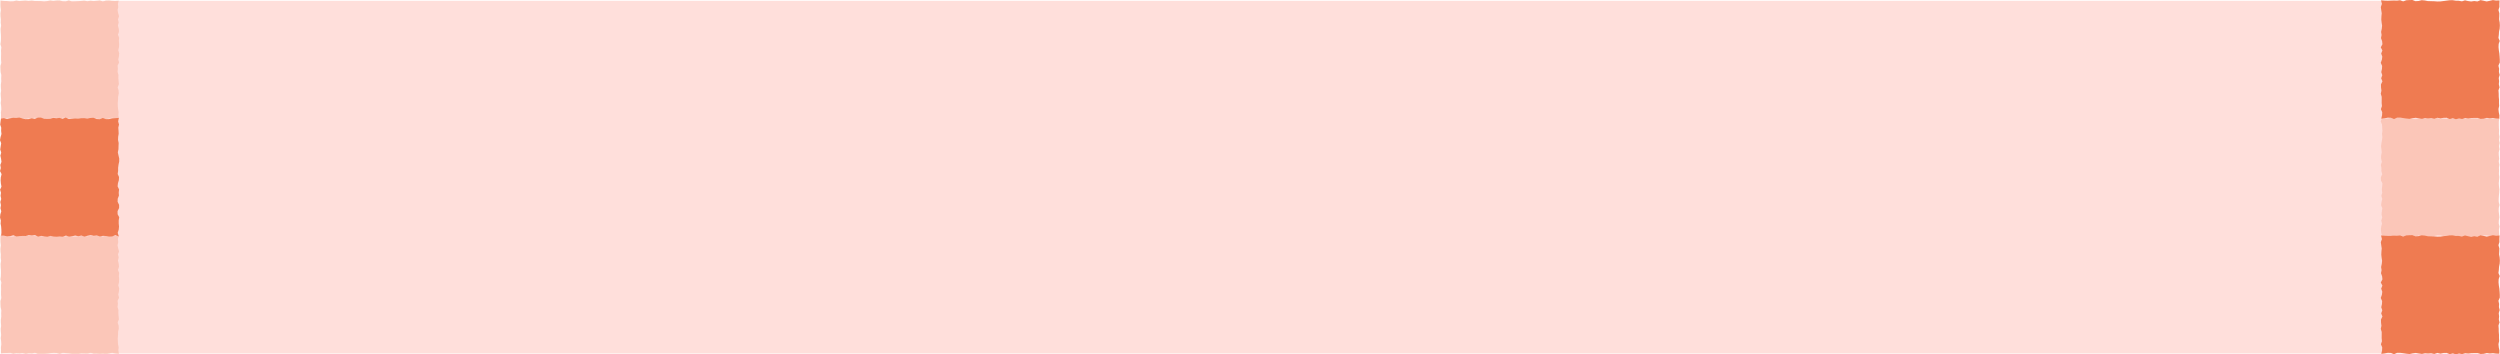 <svg xmlns="http://www.w3.org/2000/svg" viewBox="0 0 680.46 96.45"><g style="isolation:isolate"><g id="レイヤー_2" data-name="レイヤー 2"><g id="テキスト"><rect x="0.23" y="0.22" width="680" height="96" style="fill:#ffdcd7;opacity:0.9"/><polygon points="32.35 64.35 31.39 64 30.55 64.35 29.71 64.39 28.87 64.24 28.03 64.19 27.2 64.35 26.36 64.09 25.51 64.18 24.67 63.99 23.83 64.16 22.99 64.39 22.15 64.11 21.31 64.3 20.47 64.1 19.63 64.31 18.78 64.39 17.94 64.11 17.1 64.44 16.26 64.35 15.42 64.43 14.57 64.38 13.73 64.2 12.89 64.44 12.05 64.37 11.21 64.19 10.37 64.41 9.53 63.99 8.68 64.08 7.84 64 7 64.23 6.15 64.21 5.31 64.27 4.46 64.35 3.62 64.02 2.77 64.28 1.93 64.33 1.08 64.15 0.3 64.15 0.41 63.38 0.39 62.54 0.32 61.71 0.16 60.87 0.23 60.03 0.01 59.19 0.09 58.35 0.36 57.51 0.12 56.67 0.26 55.83 0.08 54.98 0.34 54.15 0.15 53.3 0.27 52.46 0.02 51.62 0.42 50.78 0.24 49.94 0.17 49.1 0.22 48.25 0.46 47.41 0 46.57 0.22 45.73 0.08 44.88 0.43 44.04 0.29 43.2 0.1 42.36 0.34 41.52 0.06 40.68 0.19 39.83 0.33 38.99 0 38.15 0.15 37.3 0.43 36.46 0.31 35.62 0.35 34.77 0.05 33.92 0.15 33.07 0.27 32.26 1.07 32.15 1.91 32.39 2.74 32.2 3.58 32.06 4.42 32.1 5.26 32 6.1 32.23 6.94 32.44 7.78 32.42 8.62 32.19 9.46 32.36 10.3 32.02 11.14 32 11.98 32.33 12.83 32.35 13.67 32.3 14.51 32.09 15.35 32.19 16.2 32.09 17.04 32.34 17.88 32 18.72 32.39 19.56 32.35 20.41 32.26 21.25 32.3 22.09 32.17 22.93 32.16 23.77 32.27 24.61 32.09 25.46 32.06 26.3 32.4 27.15 32.45 27.99 32.11 28.83 32.43 29.68 32.42 30.53 32.21 31.38 32.16 32.34 32.1 32.16 33.06 32.39 33.9 32.2 34.74 32.26 35.58 32.3 36.41 32.16 37.25 32.13 38.09 32.3 38.94 32.26 39.78 32.24 40.62 32.07 41.46 32.25 42.3 32.45 43.14 32.44 43.98 32.26 44.82 32.15 45.66 32.15 46.51 32.03 47.35 32.4 48.19 32.35 49.03 32.1 49.88 32.01 50.72 32.41 51.56 32.31 52.4 32.37 53.24 32.04 54.08 32.01 54.92 32.42 55.77 32.42 56.61 32 57.45 32.01 58.3 32.45 59.14 32.31 59.98 32.31 60.83 32.39 61.67 32.31 62.52 32.03 63.38 32.35 64.35" style="fill:#ef7b51"/><g style="opacity:0.25;mix-blend-mode:multiply"><polygon points="32.37 32.36 31.39 32.24 30.55 32.02 29.71 32.22 28.87 32.42 28.03 32.29 27.2 32.38 26.36 32.28 25.51 32.3 24.67 32.01 23.83 32.27 22.99 32.25 22.15 32.21 21.31 32.37 20.47 32.42 19.63 32.37 18.78 32.19 17.94 32.13 17.1 32 16.26 32.38 15.42 32.08 14.57 32.03 13.73 32.13 12.89 32.28 12.05 32.35 11.21 32.39 10.37 32.4 9.53 32 8.68 32.22 7.84 32.15 7 32.37 6.15 32.09 5.31 32.21 4.46 32.13 3.62 32.33 2.77 32.01 1.93 32.09 1.08 32.1 0.25 32.2 0.28 31.38 0.23 30.54 0.44 29.71 0.34 28.87 0.15 28.03 0.34 27.19 0.22 26.35 0.14 25.51 0.34 24.67 0.22 23.82 0.21 22.98 0.42 22.14 0.36 21.3 0.44 20.46 0.11 19.62 0.04 18.78 0.02 17.94 0.43 17.1 0.29 16.25 0.29 15.41 0.33 14.57 0.27 13.73 0.45 12.88 0.03 12.04 0.23 11.2 0.27 10.36 0.26 9.52 0.15 8.68 0.1 7.83 0.33 6.99 0.15 6.15 0.21 5.3 0.06 4.46 0.03 3.62 0.21 2.77 0.06 1.92 0.02 1.07 0.08 0.08 1.07 0.25 1.91 0.28 2.74 0.43 3.58 0.4 4.42 0.09 5.26 0.29 6.1 0.18 6.94 0.1 7.78 0.24 8.62 0.1 9.46 0.27 10.3 0.28 11.14 0.3 11.98 0.44 12.83 0.31 13.67 0.05 14.51 0.23 15.35 0.07 16.2 0.04 17.04 0.36 17.88 0.42 18.72 0.02 19.56 0.43 20.41 0.4 21.25 0.33 22.09 0.25 22.93 0.12 23.77 0.36 24.61 0.16 25.46 0.29 26.3 0.19 27.15 0.04 27.99 0.44 28.83 0.1 29.68 0.06 30.53 0.2 31.38 0.26 32.32 0.13 32.09 1.06 32.19 1.9 32 2.74 32.16 3.58 32.4 4.42 32.12 5.25 32.31 6.09 32.1 6.93 32.31 7.78 32.39 8.62 32.11 9.46 32.44 10.3 32.35 11.14 32.43 11.98 32.39 12.82 32.2 13.66 32.44 14.51 32.37 15.35 32.19 16.19 32.41 17.03 32 17.88 32.09 18.72 32 19.56 32.24 20.4 32.21 21.24 32.28 22.08 32.36 22.92 32.03 23.77 32.28 24.61 32.33 25.45 32.15 26.3 32.13 27.14 32.05 27.98 32.07 28.83 32.13 29.67 32.29 30.52 32.22 31.37 32.37 32.36" style="fill:#ef7b51"/></g><polygon points="680.28 32.28 679.39 32.24 678.55 32.12 677.71 32.2 676.87 32.08 676.03 32.3 675.2 32.35 674.36 32.09 673.51 32.1 672.67 32.12 671.83 32.22 670.99 32.14 670.15 32.38 669.31 32.22 668.47 32.45 667.63 32.19 666.78 32.39 665.94 32.05 665.1 32.07 664.26 32.24 663.42 32.05 662.57 32.34 661.73 32.15 660.89 32.21 660.05 32.15 659.21 32.34 658.37 32.2 657.53 32.06 656.68 32.17 655.84 32.35 655 32.27 654.15 32.14 653.31 32.02 652.46 32.02 651.62 32.41 650.77 32.06 649.93 32.02 649.08 32.2 648.14 32.31 648.36 31.38 648.4 30.54 648.05 29.71 648.33 28.87 648.25 28.03 648.26 27.19 648.26 26.35 648.01 25.51 648.19 24.67 648.08 23.82 648.06 22.98 648.46 22.14 648.12 21.3 648.42 20.46 648.14 19.62 648.33 18.78 648.38 17.94 648 17.1 648.31 16.25 648.42 15.41 648.12 14.57 648.45 13.73 648.01 12.88 648.46 12.04 648.37 11.2 648.07 10.36 648.23 9.52 648.1 8.68 648.28 7.83 648.37 6.99 648.24 6.15 648.15 5.3 648.19 4.46 648.27 3.62 648.14 2.77 648.02 1.92 648.32 1.07 648.08 0.08 649.07 0.17 649.9 0.2 650.74 0.17 651.58 0.14 652.42 0.17 653.26 0.06 654.1 0.39 654.94 0.07 655.78 0.02 656.62 0 657.46 0.33 658.3 0.27 659.14 0.05 659.99 0.13 660.83 0.3 661.67 0.33 662.51 0.35 663.35 0.43 664.2 0.42 665.04 0.29 665.88 0.18 666.72 0.07 667.56 0.05 668.41 0.19 669.25 0.21 670.09 0.38 670.93 0.09 671.77 0.29 672.61 0.43 673.46 0.28 674.3 0.42 675.15 0.03 675.99 0.2 676.83 0.42 677.68 0.22 678.53 0.02 679.38 0.15 680.34 0.11 680.29 1.06 680.3 1.9 680.01 2.74 680.28 3.58 680.26 4.42 680.22 5.25 680.37 6.09 680.42 6.93 680.37 7.78 680.2 8.62 680.13 9.46 680 10.3 680.39 11.14 680.08 11.98 680.03 12.82 680.13 13.66 680.28 14.51 680.35 15.35 680.4 16.19 680.4 17.03 680 17.88 680.22 18.72 680.16 19.56 680.37 20.4 680.1 21.24 680.22 22.08 680.13 22.92 680.33 23.77 680.01 24.61 680.09 25.45 680.1 26.3 680.19 27.14 680.18 27.98 680.23 28.83 680.01 29.67 680.11 30.52 680.3 31.37 680.28 32.28" style="fill:#ef7b51"/><g style="opacity:0.25;mix-blend-mode:multiply"><polygon points="32.37 96.36 31.39 96.24 30.55 96.02 29.71 96.22 28.87 96.42 28.03 96.29 27.2 96.38 26.36 96.28 25.51 96.3 24.67 96.01 23.83 96.27 22.99 96.25 22.15 96.21 21.31 96.37 20.47 96.42 19.63 96.37 18.78 96.19 17.94 96.13 17.1 96 16.26 96.38 15.42 96.08 14.57 96.03 13.73 96.13 12.89 96.28 12.05 96.35 11.21 96.39 10.37 96.4 9.53 96 8.68 96.22 7.84 96.15 7 96.37 6.15 96.09 5.31 96.21 4.46 96.13 3.62 96.33 2.77 96.01 1.93 96.08 1.08 96.1 0.25 96.2 0.28 95.38 0.23 94.54 0.44 93.71 0.34 92.87 0.15 92.03 0.34 91.19 0.22 90.35 0.14 89.51 0.34 88.67 0.22 87.83 0.21 86.98 0.42 86.14 0.36 85.3 0.44 84.46 0.11 83.62 0.04 82.78 0.02 81.94 0.43 81.1 0.29 80.25 0.29 79.41 0.33 78.57 0.27 77.73 0.45 76.89 0.03 76.04 0.23 75.2 0.27 74.36 0.26 73.52 0.15 72.68 0.1 71.83 0.33 70.99 0.15 70.15 0.21 69.3 0.06 68.46 0.03 67.62 0.21 66.77 0.06 65.92 0.02 65.07 0.08 64.08 1.07 64.25 1.91 64.28 2.74 64.43 3.58 64.4 4.42 64.09 5.26 64.29 6.1 64.19 6.94 64.1 7.78 64.24 8.62 64.1 9.46 64.27 10.3 64.28 11.14 64.3 11.98 64.44 12.83 64.31 13.67 64.05 14.51 64.23 15.35 64.07 16.2 64.03 17.04 64.36 17.88 64.42 18.72 64.02 19.56 64.44 20.41 64.4 21.25 64.33 22.09 64.25 22.93 64.12 23.77 64.36 24.61 64.16 25.46 64.29 26.3 64.19 27.15 64.05 27.99 64.44 28.83 64.09 29.68 64.06 30.53 64.2 31.38 64.26 32.32 64.13 32.09 65.06 32.19 65.9 32 66.74 32.16 67.58 32.4 68.42 32.12 69.25 32.31 70.09 32.1 70.94 32.31 71.78 32.39 72.62 32.11 73.46 32.44 74.3 32.35 75.14 32.43 75.98 32.39 76.82 32.2 77.67 32.44 78.51 32.37 79.35 32.19 80.19 32.41 81.03 32 81.88 32.09 82.72 32 83.56 32.24 84.4 32.21 85.24 32.28 86.08 32.36 86.92 32.03 87.77 32.28 88.61 32.33 89.45 32.15 90.3 32.13 91.14 32.05 91.98 32.07 92.83 32.13 93.67 32.29 94.52 32.22 95.37 32.37 96.36" style="fill:#ef7b51"/></g><polygon points="680.28 96.28 679.39 96.24 678.55 96.12 677.71 96.2 676.87 96.08 676.03 96.3 675.2 96.35 674.36 96.09 673.51 96.1 672.67 96.12 671.83 96.22 670.99 96.14 670.15 96.38 669.31 96.22 668.47 96.45 667.63 96.19 666.78 96.39 665.94 96.05 665.1 96.07 664.26 96.25 663.42 96.05 662.57 96.34 661.73 96.15 660.89 96.21 660.05 96.15 659.21 96.33 658.37 96.2 657.53 96.06 656.68 96.17 655.84 96.36 655 96.27 654.15 96.14 653.31 96.03 652.46 96.02 651.62 96.41 650.77 96.06 649.93 96.02 649.08 96.19 648.14 96.31 648.36 95.38 648.4 94.54 648.05 93.71 648.33 92.87 648.25 92.03 648.26 91.19 648.26 90.35 648.01 89.51 648.19 88.67 648.08 87.83 648.06 86.98 648.46 86.14 648.12 85.3 648.42 84.46 648.14 83.62 648.33 82.78 648.38 81.94 648 81.1 648.31 80.25 648.42 79.41 648.12 78.57 648.45 77.73 648.01 76.89 648.46 76.04 648.37 75.2 648.07 74.36 648.23 73.52 648.1 72.68 648.28 71.83 648.37 70.99 648.24 70.15 648.15 69.3 648.19 68.46 648.27 67.62 648.14 66.77 648.02 65.92 648.32 65.07 648.08 64.08 649.07 64.17 649.9 64.2 650.74 64.17 651.58 64.14 652.42 64.17 653.26 64.06 654.1 64.39 654.94 64.06 655.78 64.02 656.62 64 657.46 64.33 658.3 64.27 659.14 64.05 659.99 64.13 660.83 64.3 661.67 64.33 662.51 64.35 663.35 64.43 664.2 64.42 665.04 64.29 665.88 64.18 666.72 64.08 667.56 64.05 668.41 64.19 669.25 64.22 670.09 64.38 670.93 64.09 671.77 64.29 672.61 64.43 673.46 64.28 674.3 64.42 675.15 64.03 675.99 64.2 676.83 64.42 677.68 64.22 678.53 64.02 679.38 64.15 680.34 64.11 680.29 65.06 680.3 65.9 680.01 66.74 680.28 67.58 680.26 68.42 680.22 69.25 680.37 70.09 680.42 70.94 680.37 71.78 680.2 72.62 680.13 73.46 680 74.3 680.39 75.14 680.08 75.98 680.03 76.82 680.13 77.67 680.28 78.51 680.35 79.35 680.4 80.19 680.4 81.03 680 81.88 680.22 82.72 680.16 83.56 680.37 84.4 680.1 85.24 680.22 86.08 680.13 86.92 680.33 87.77 680.01 88.61 680.09 89.45 680.1 90.3 680.19 91.14 680.18 91.98 680.23 92.83 680.01 93.67 680.11 94.52 680.3 95.37 680.28 96.28" style="fill:#ef7b51"/><g style="opacity:0.25;mix-blend-mode:multiply"><polygon points="680.29 64.29 679.39 64.14 678.55 64.22 677.71 64.22 676.87 64.04 676.03 64.01 675.2 64.03 674.36 64.33 673.51 64.32 672.67 64.25 671.83 64.41 670.99 64.28 670.15 64.44 669.31 64.34 668.47 64.12 667.63 64.13 666.78 64.28 665.94 64.12 665.1 64.25 664.26 64.04 663.42 64.02 662.57 64.23 661.73 64.43 660.89 64.38 660.05 64.37 659.21 64.41 658.37 64.06 657.53 64.4 656.68 64.03 655.84 64.07 655 64.05 654.15 64.38 653.31 64.04 652.46 64.27 651.62 64.44 650.77 64.09 649.93 64.2 649.08 64.33 648.34 64.11 648.13 63.38 648.04 62.54 648.12 61.71 648.34 60.87 648.14 60.03 648.4 59.19 648.21 58.35 648.3 57.51 648.43 56.67 648.09 55.83 648.22 54.98 648.41 54.15 648.16 53.3 648.4 52.46 648.29 51.62 648.38 50.78 648.46 49.94 648.05 49.1 648.03 48.25 648.4 47.41 648.17 46.57 648.18 45.73 648.02 44.88 648.31 44.04 648.1 43.2 648.1 42.36 648.27 41.52 648.19 40.68 648.07 39.83 648.19 38.99 648.34 38.15 648.44 37.3 648.34 36.46 648.45 35.62 648.4 34.77 648.35 33.92 648 33.07 648.26 32.26 649.07 32.34 649.9 32.25 650.74 32.08 651.58 32.31 652.42 32.02 653.26 32.06 654.1 32 654.94 32.19 655.78 32.2 656.62 32.39 657.46 32.43 658.3 32.27 659.14 32.08 659.99 32.35 660.83 32.03 661.67 32.22 662.51 32.36 663.35 32.13 664.2 32.45 665.04 32.29 665.88 32.38 666.72 32.04 667.56 32.4 668.41 32.12 669.25 32.07 670.09 32.13 670.93 32.41 671.77 32.12 672.61 32.26 673.46 32.22 674.3 32.28 675.15 32.14 675.99 32.2 676.83 32.33 677.68 32.24 678.53 32.37 679.38 32.14 680.32 32.13 680.1 33.06 680.1 33.9 680.13 34.74 680.22 35.58 680.15 36.41 680.39 37.25 680.22 38.09 680.46 38.94 680.19 39.78 680.4 40.62 680.05 41.46 680.08 42.3 680.25 43.14 680.06 43.98 680.35 44.82 680.15 45.66 680.21 46.51 680.15 47.35 680.34 48.19 680.21 49.03 680.07 49.88 680.18 50.72 680.36 51.56 680.28 52.4 680.14 53.24 680.03 54.08 680.02 54.92 680.41 55.77 680.07 56.61 680.02 57.45 680.2 58.3 680.35 59.14 680.09 59.98 680.05 60.83 680.41 61.67 680.13 62.52 680.2 63.37 680.29 64.29" style="fill:#ef7b51"/></g></g></g></g></svg>